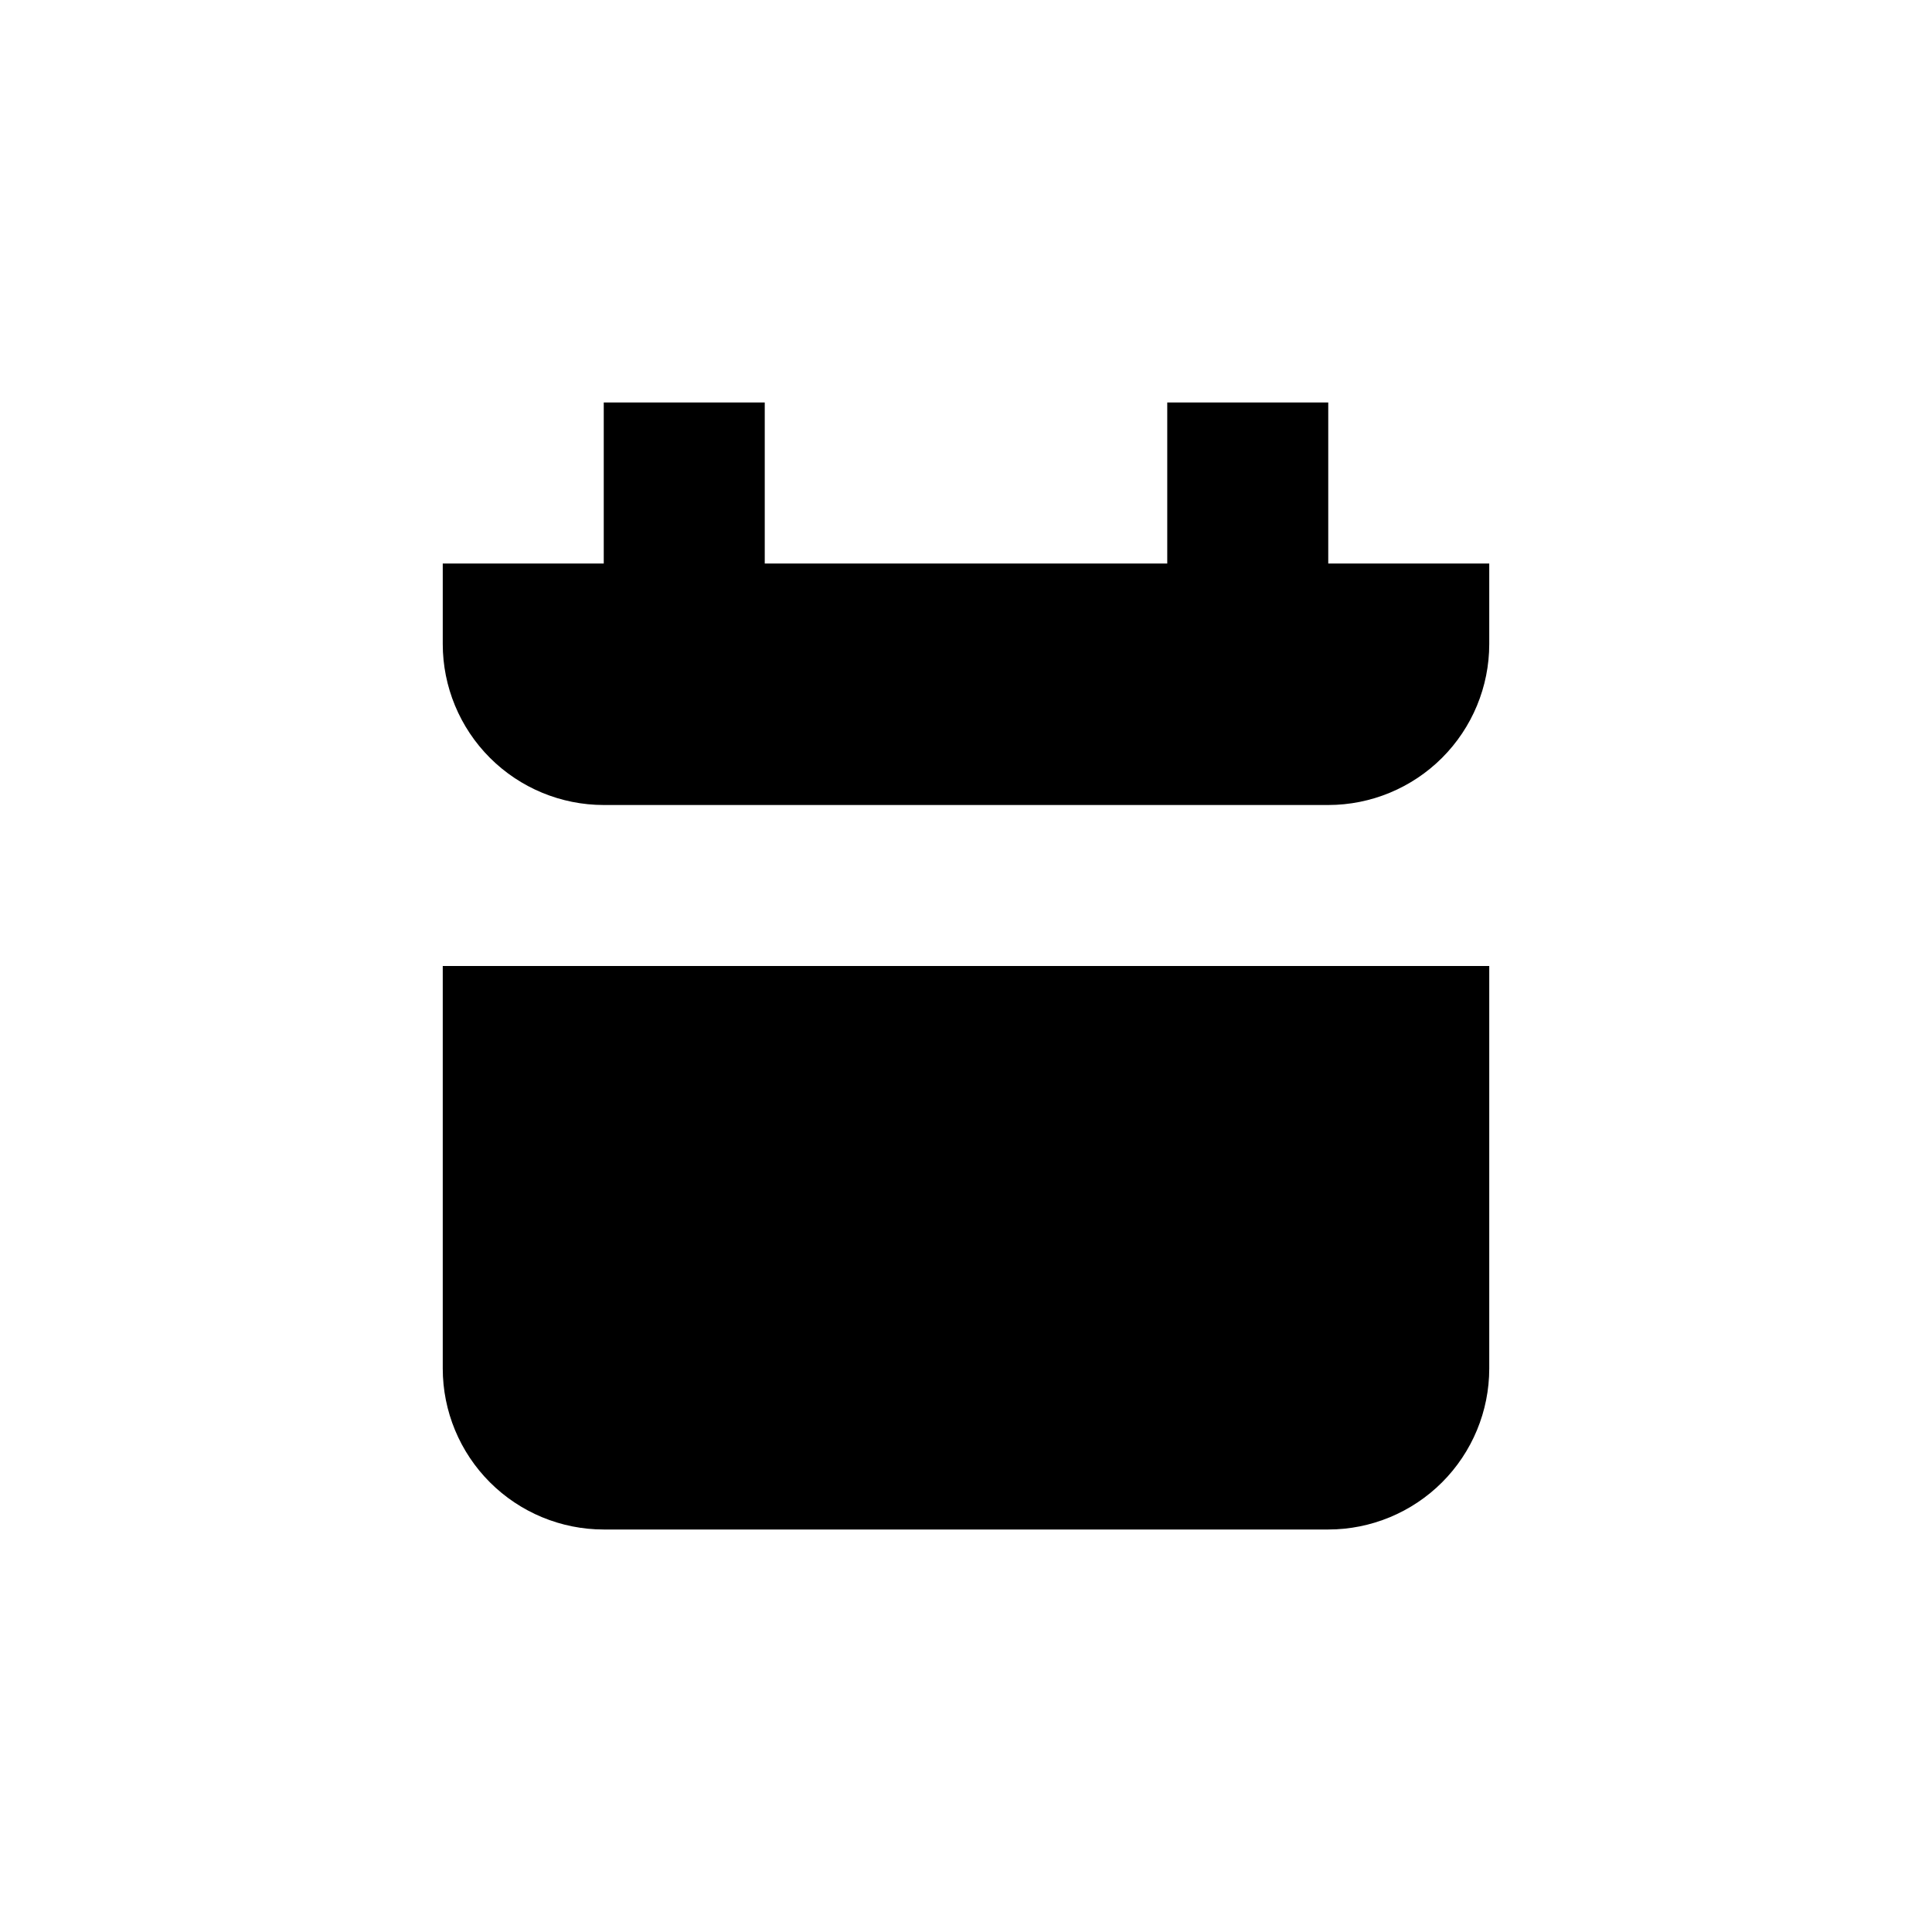 <svg xmlns="http://www.w3.org/2000/svg" width="1.5em" height="1.5em" fill="none" viewBox="0 0 24 24"><path fill="currentColor" fill-rule="evenodd" d="M16.5 5V7H18.5V8C18.5 8.53 18.289 9.039 17.914 9.414C17.539 9.789 17.03 10 16.5 10H7.5C6.97 10 6.461 9.789 6.086 9.414C5.711 9.039 5.5 8.53 5.5 8V7H7.5V5H9.5V7H14.5V5H16.5ZM6.086 18.414C5.711 18.039 5.5 17.53 5.5 17V12H18.5V17C18.5 17.53 18.289 18.039 17.914 18.414C17.539 18.789 17.03 19 16.5 19H7.5C6.97 19 6.461 18.789 6.086 18.414Z" clip-rule="evenodd"/></svg>